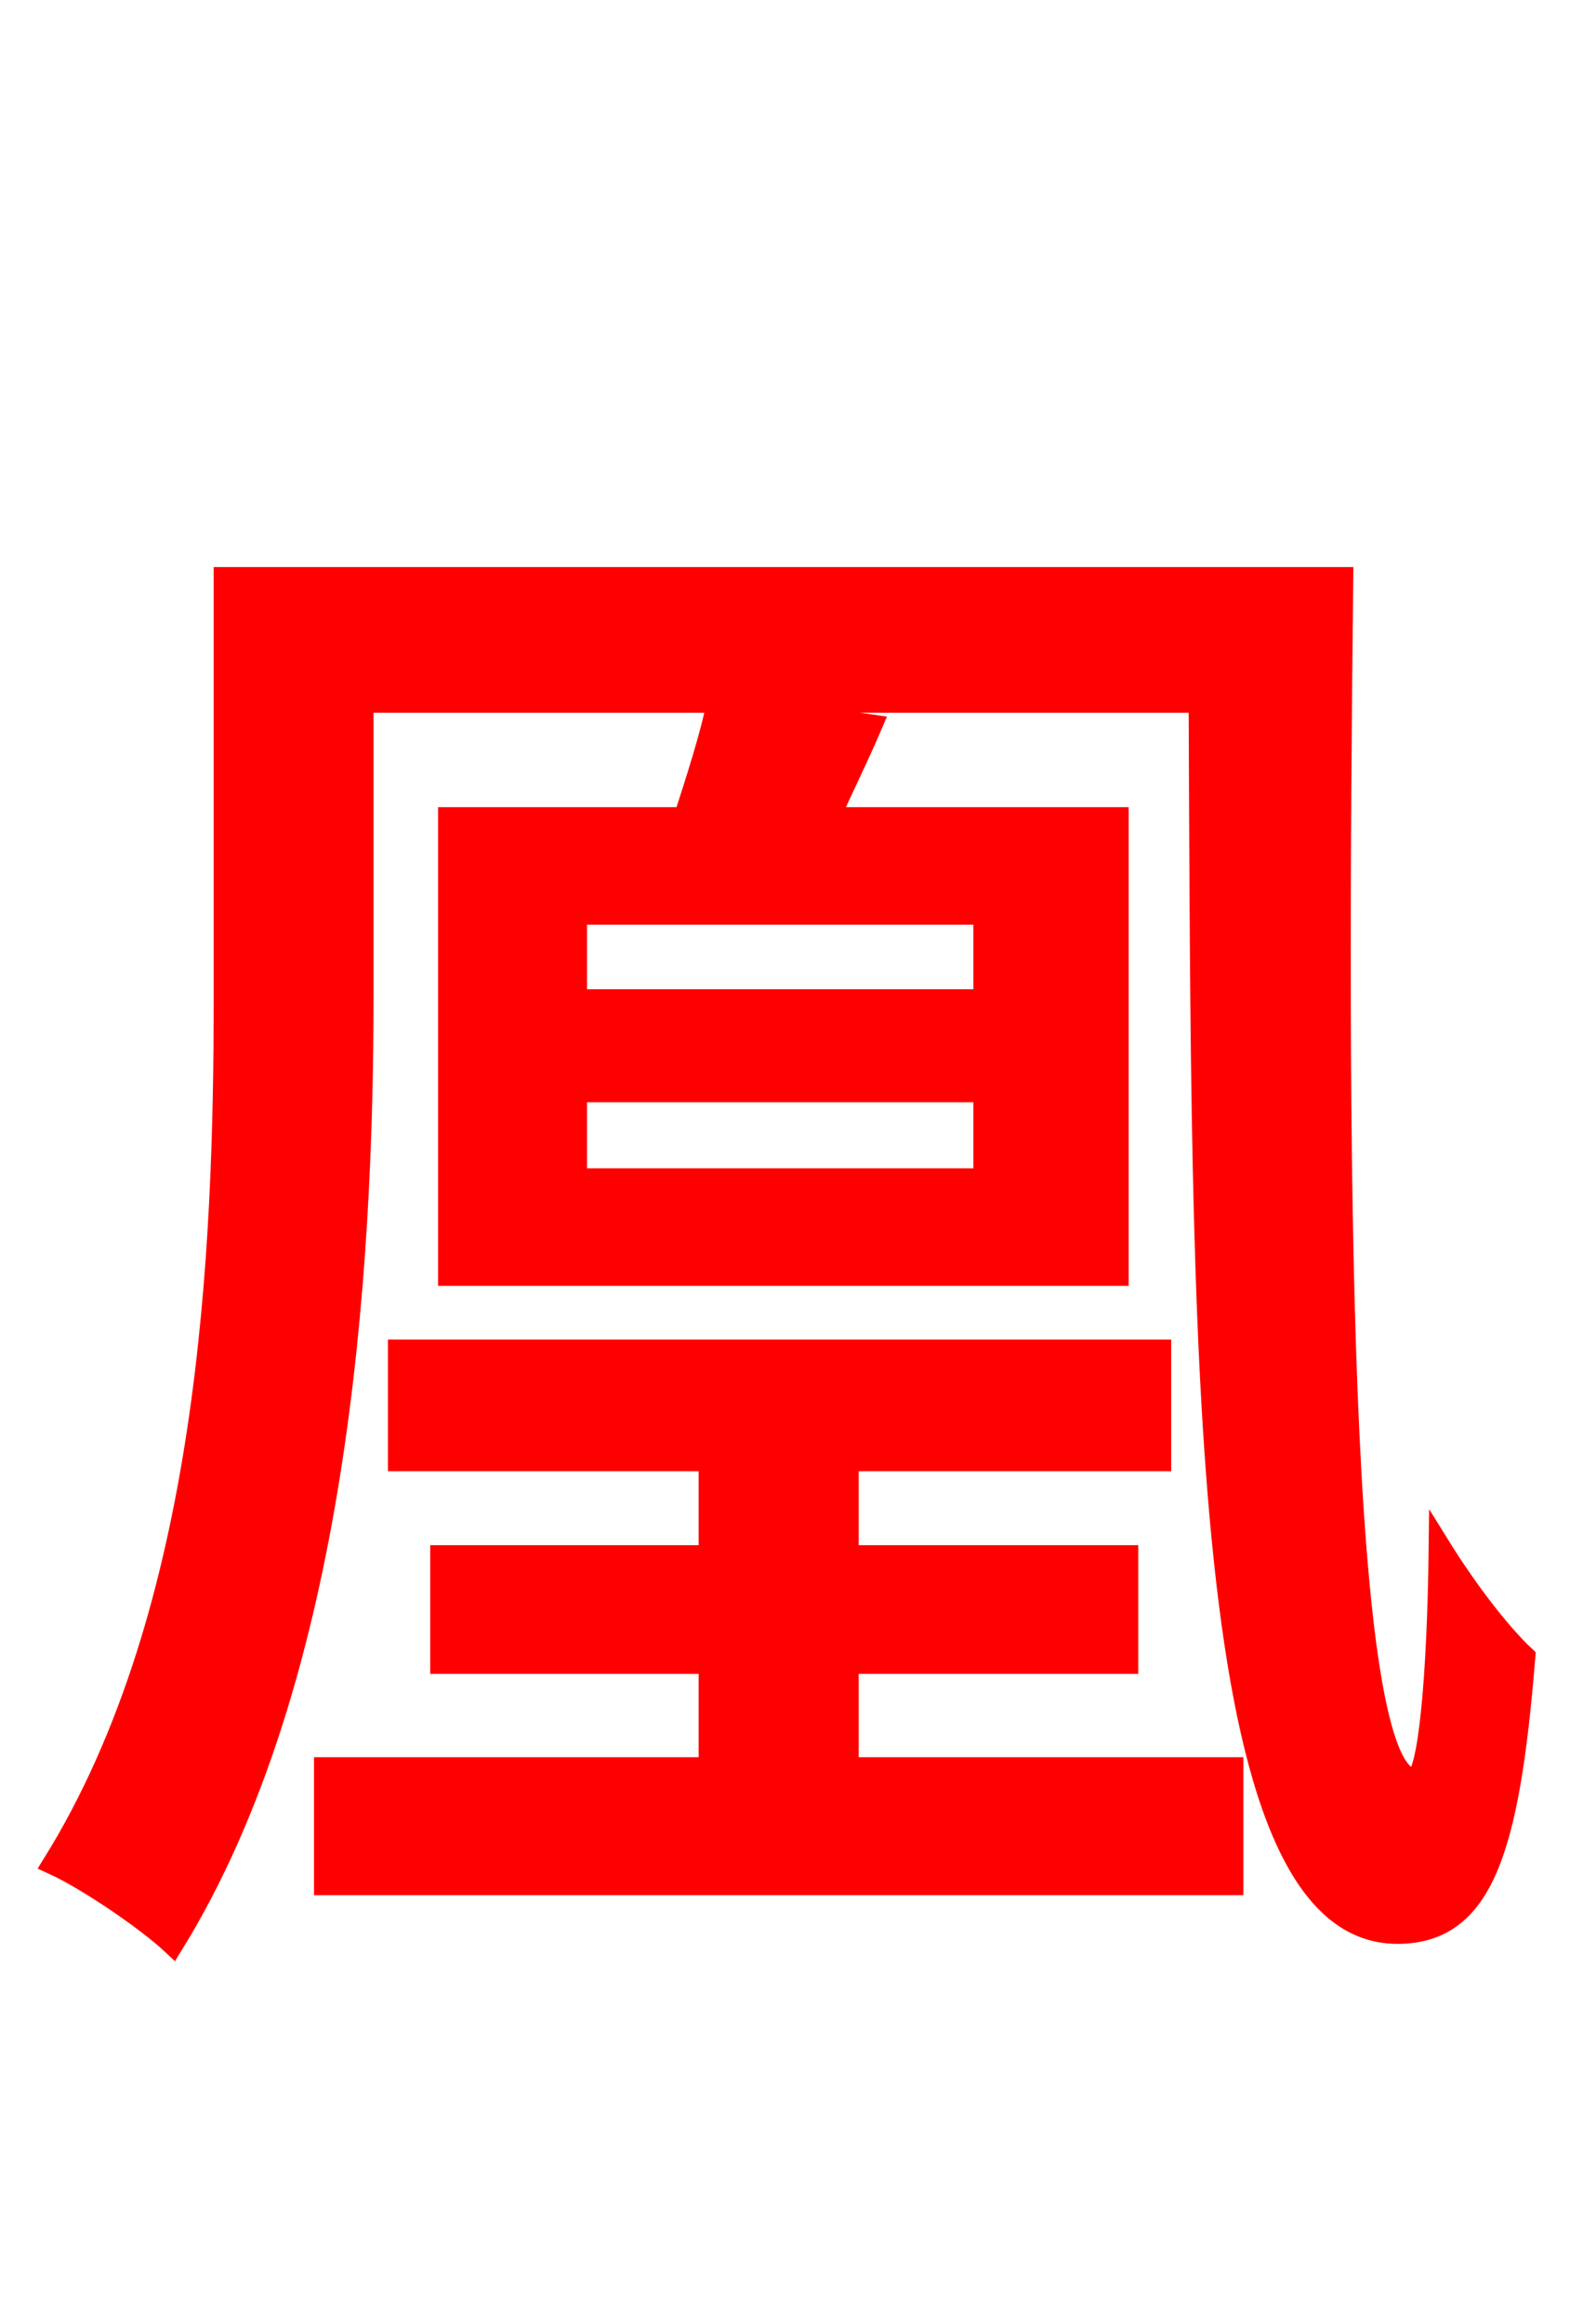 <svg xmlns="http://www.w3.org/2000/svg" xmlns:xlink="http://www.w3.org/1999/xlink" width="72" height="106.56"><path fill="red" stroke="red" d="M38.88 76.25L51.70 76.25L51.70 71.35L38.88 71.35L38.88 66.96L53.21 66.96L53.21 61.92L18.29 61.92L18.29 66.96L32.54 66.96L32.54 71.35L20.23 71.35L20.23 76.25L32.54 76.25L32.54 81.07L14.90 81.07L14.90 86.40L56.52 86.40L56.52 81.07L38.88 81.07ZM45.14 45.86L26.42 45.86L26.42 41.90L45.14 41.90ZM45.14 54.07L26.42 54.07L26.42 50.04L45.14 50.04ZM32.90 32.26C32.62 33.70 31.97 35.71 31.39 37.51L20.59 37.51L20.59 58.46L51.26 58.46L51.26 37.51L38.02 37.51C38.59 36.22 39.31 34.78 39.96 33.26ZM10.30 26.50L10.30 45.72C10.30 57.38 9.65 73.87 2.45 85.46C4.03 86.18 6.77 88.06 7.92 89.14C15.48 76.90 16.63 58.25 16.63 45.72L16.63 32.18L55.01 32.18C55.15 61.99 54.94 88.63 64.08 88.63C67.97 88.63 69.19 84.89 69.91 75.96C68.69 74.81 67.18 72.79 66.02 70.92C65.95 76.97 65.52 81.58 64.87 81.58C61.27 81.58 61.27 52.34 61.56 26.50Z"/></svg>
